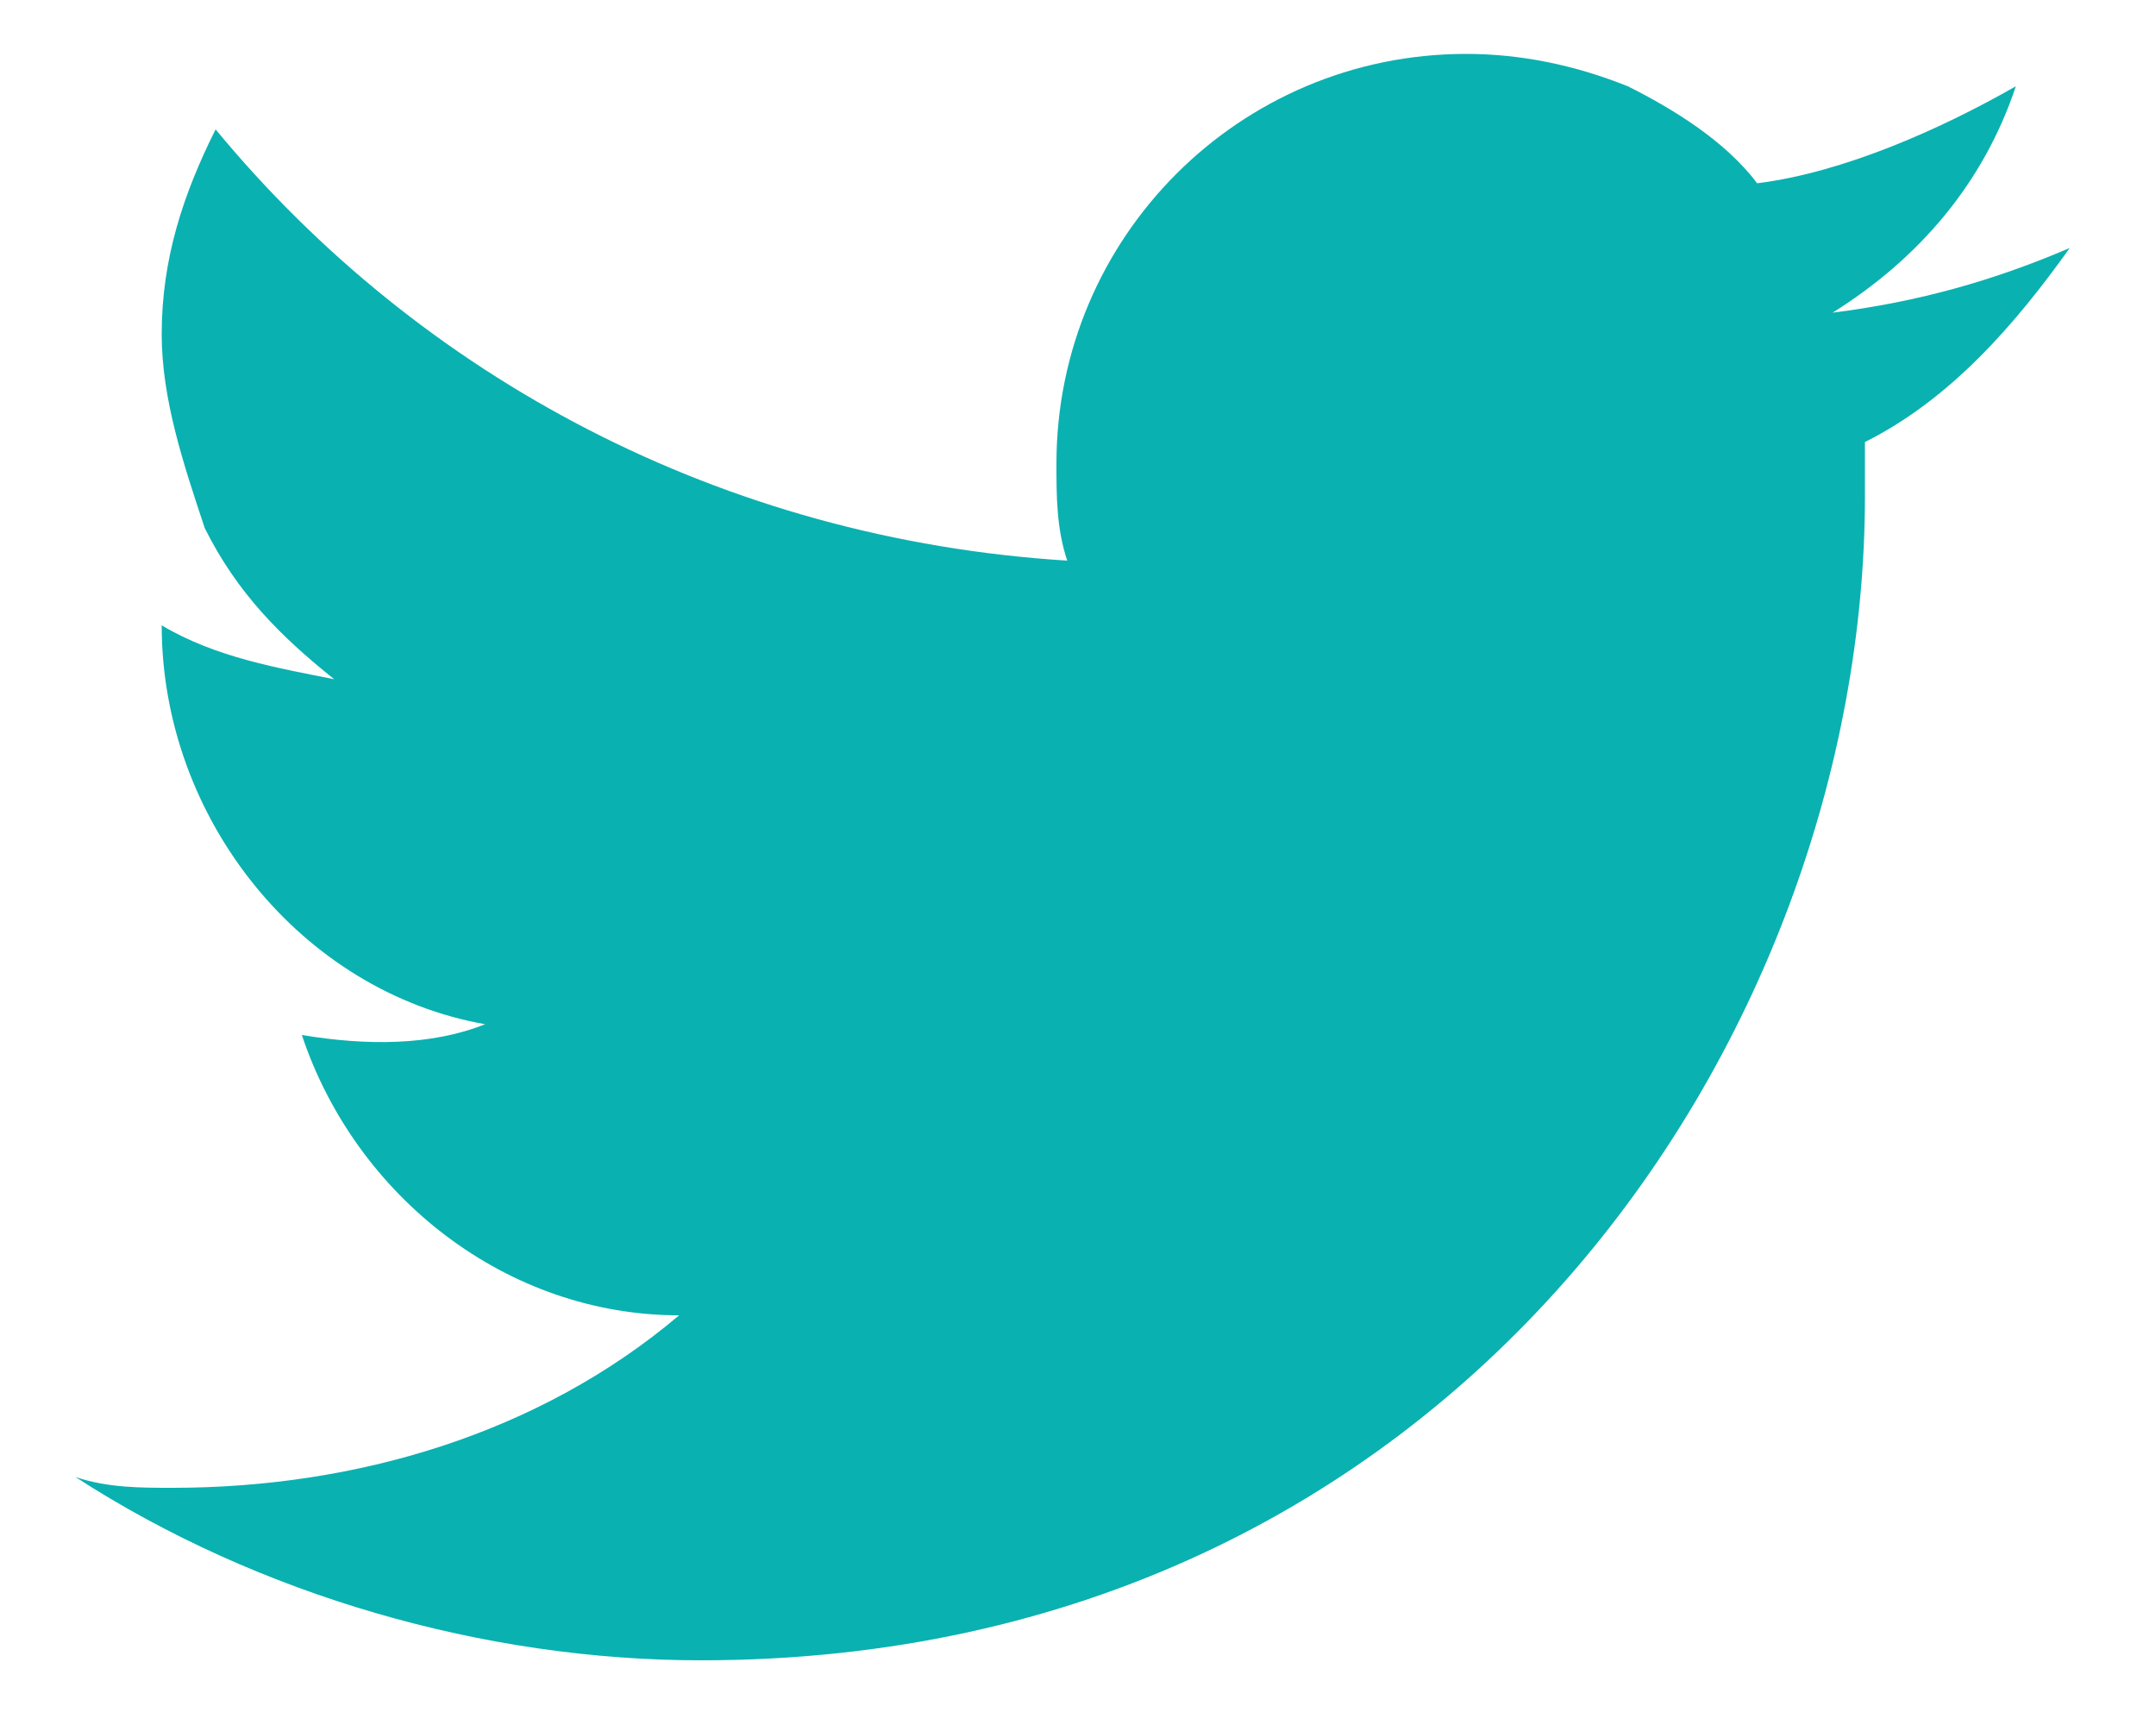 <?xml version="1.0" encoding="utf-8"?>
<!-- Generator: Adobe Illustrator 23.0.1, SVG Export Plug-In . SVG Version: 6.00 Build 0)  -->
<svg version="1.1" id="Layer_1" xmlns="http://www.w3.org/2000/svg" xmlns:xlink="http://www.w3.org/1999/xlink" x="0px" y="0px"
	 viewBox="0 0 20 16" style="enable-background:new 0 0 20 16;" xml:space="preserve">
<style type="text/css">
	.st0{fill:#0AB1B1;}
</style>
<path class="st0" d="M19.2,2.3c-0.7,0.3-1.4,0.5-2.2,0.6c0.8-0.5,1.4-1.2,1.7-2.1c-0.7,0.4-1.6,0.8-2.4,0.9C16,1.3,15.5,1,15.1,0.8
	c-0.5-0.2-1-0.3-1.5-0.3c-2.1,0-3.8,1.7-3.8,3.8c0,0.3,0,0.6,0.1,0.9C6.7,5,3.9,3.5,2,1.2C1.7,1.8,1.5,2.4,1.5,3.1
	c0,0.6,0.2,1.2,0.4,1.8c0.3,0.6,0.7,1,1.2,1.4C2.6,6.2,2,6.1,1.5,5.8c0,0,0,0,0,0c0,1.8,1.3,3.4,3,3.7C4,9.7,3.4,9.7,2.8,9.6
	c0.5,1.5,1.9,2.6,3.5,2.6c-1.3,1.1-3,1.6-4.7,1.6c-0.3,0-0.6,0-0.9-0.1c1.7,1.1,3.8,1.7,5.8,1.7c7,0,10.8-5.8,10.8-10.8
	c0-0.2,0-0.3,0-0.5C18.1,3.7,18.7,3,19.2,2.3z"/>
</svg>

